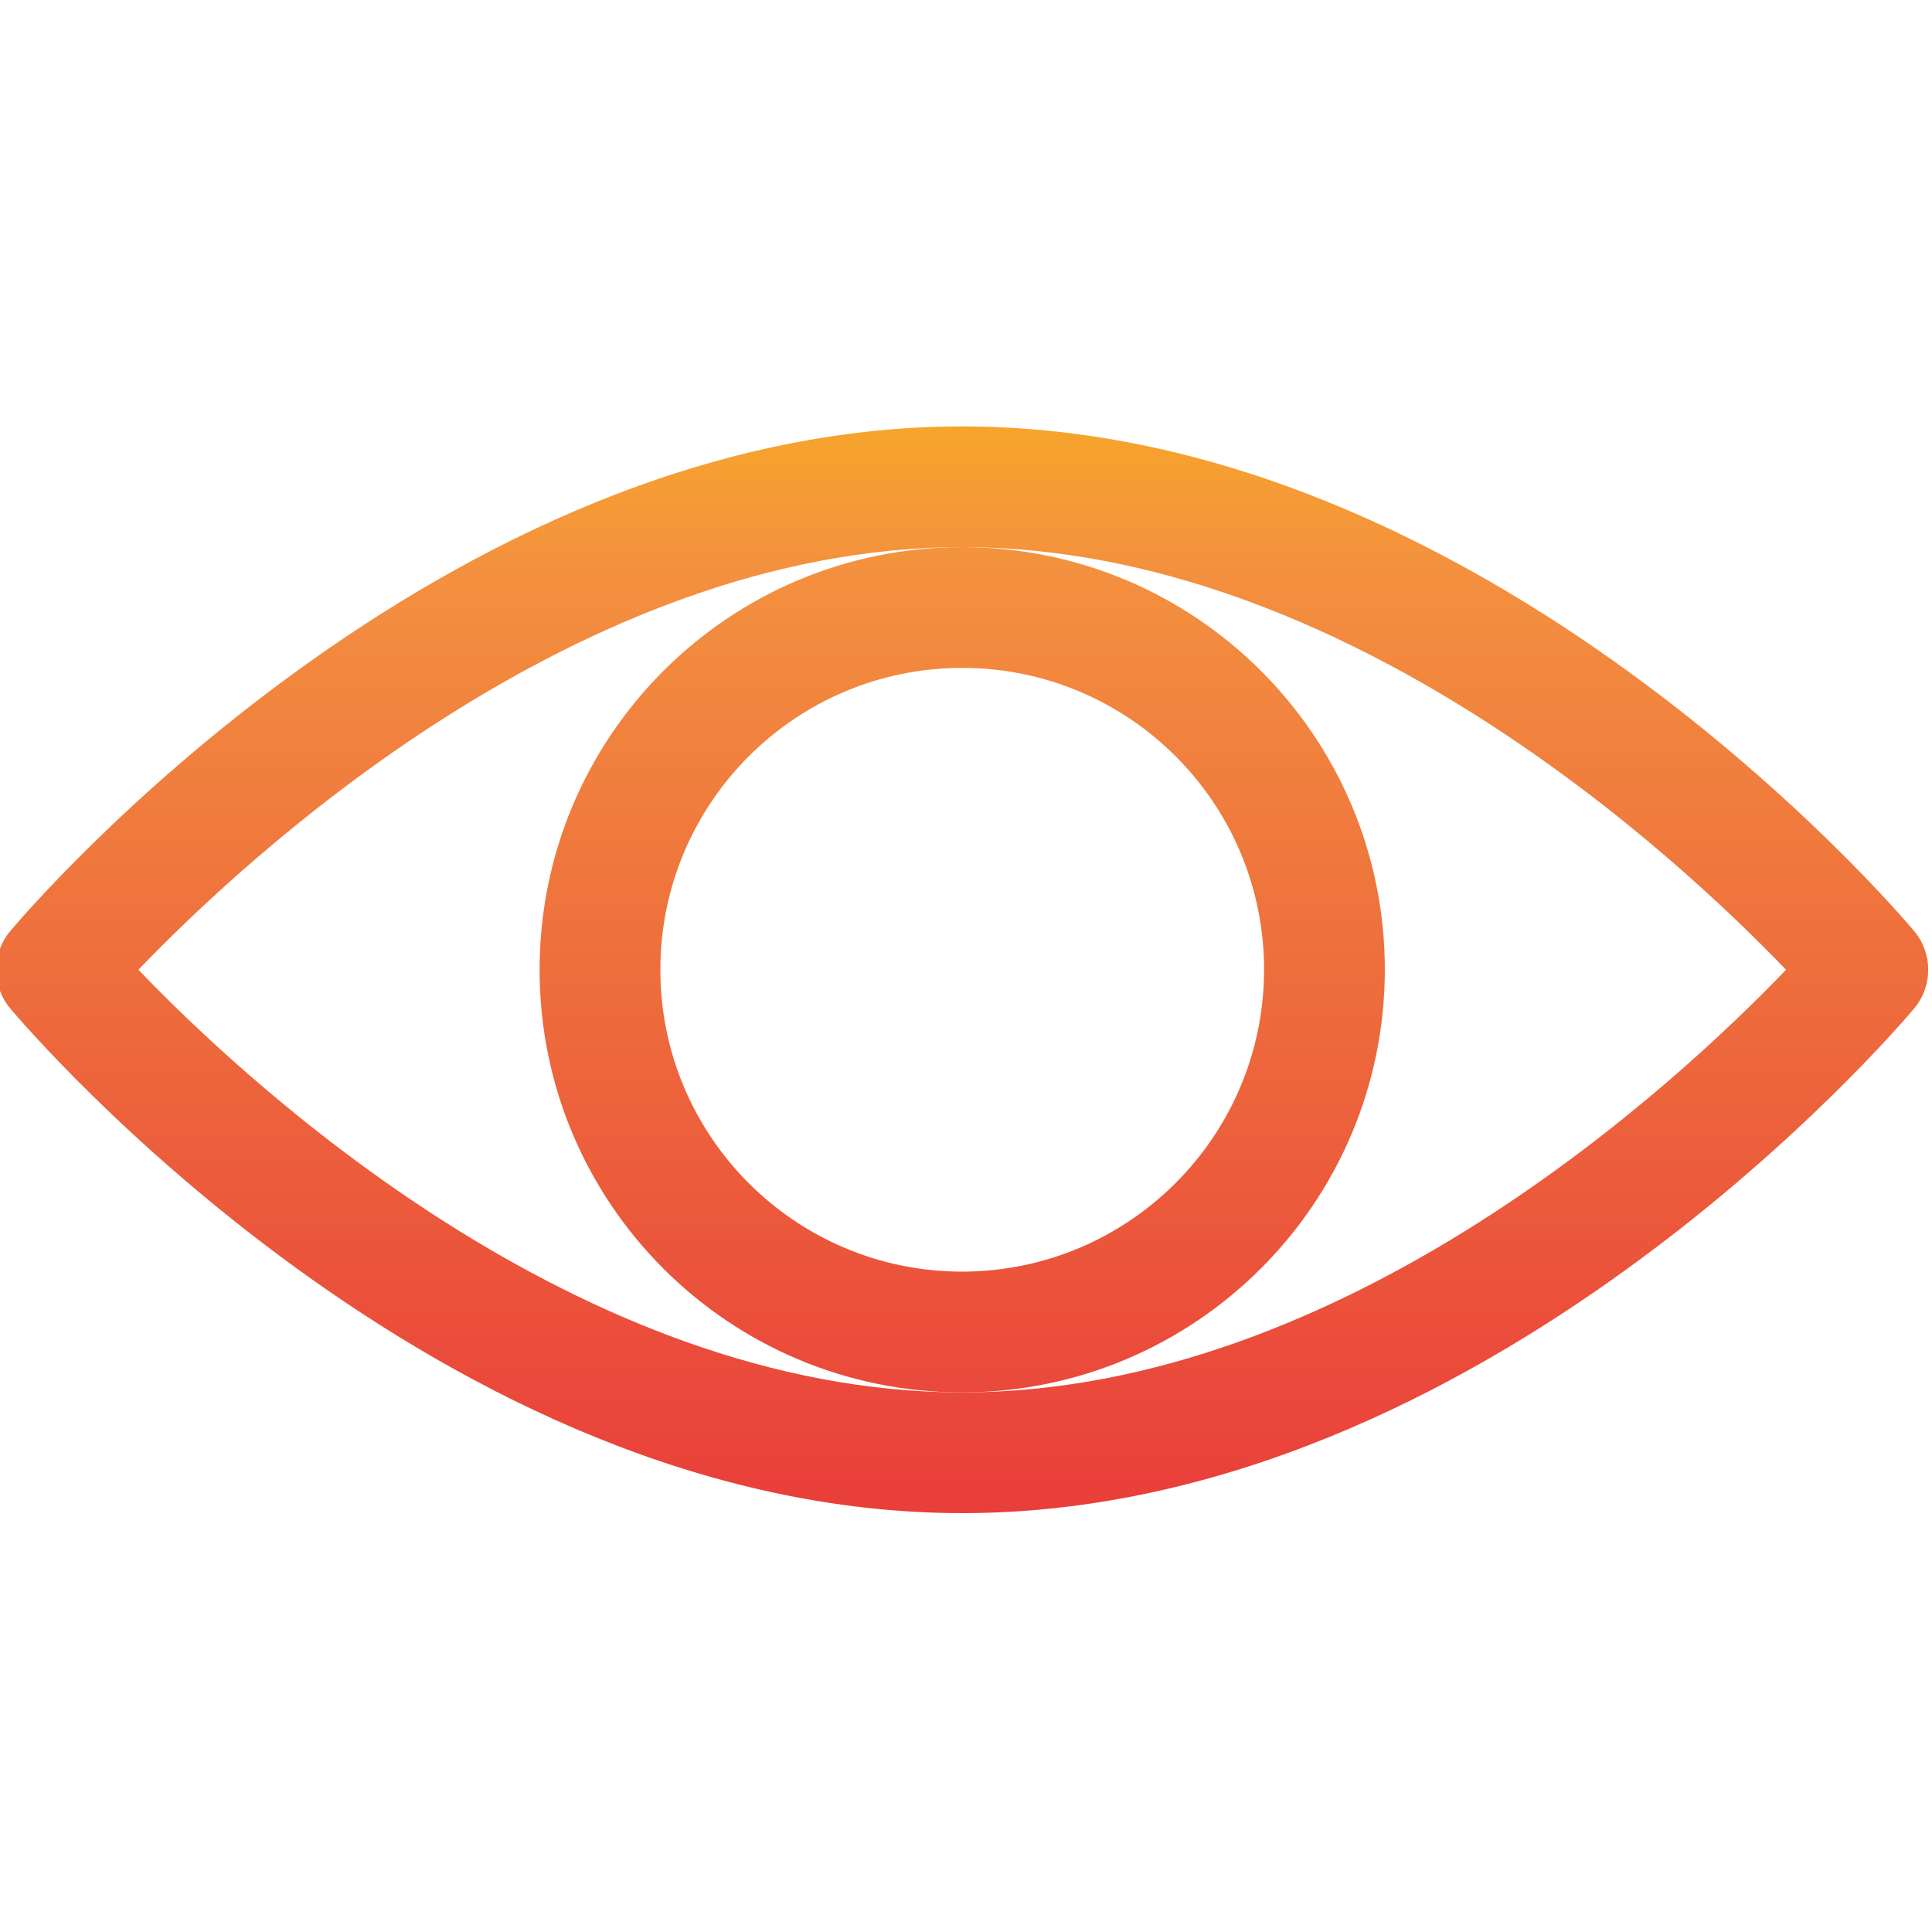 <svg height="511pt" viewBox="1 -112 512 511" width="511pt" xmlns="http://www.w3.org/2000/svg" xmlns:xlink="http://www.w3.org/1999/xlink"><linearGradient id="a"><stop offset="0" stop-color="#e93e3a"/><stop offset=".355" stop-color="#ed683c"/><stop offset=".705" stop-color="#f3903f"/><stop offset="1" stop-color="#fdc70c"/></linearGradient><linearGradient id="b" gradientTransform="matrix(.699 0 0 -.699 0 394.999)" gradientUnits="userSpaceOnUse" x1="366.314" x2="366.314" xlink:href="#a" y1="152.399" y2="657.995"/><linearGradient id="c" gradientTransform="matrix(.699 0 0 -.699 0 394.999)" gradientUnits="userSpaceOnUse" x1="366.311" x2="366.311" xlink:href="#a" y1="152.261" y2="657.835"/><path d="m508.25 134.211c-4.594-5.457-113.84-133.711-252.254-133.711-138.41 0-247.656 128.254-252.25 133.711-4.996 5.949-4.996 14.625 0 20.574 4.594 5.457 113.836 133.711 252.25 133.711 138.414 0 247.66-128.254 252.25-133.711 5-5.949 5.008-14.629.004-20.574zm-252.254 122.285c-101.836 0-190.059-82.527-218.316-112 28.258-29.469 116.48-111.996 218.316-111.996 101.84 0 190.062 82.523 218.316 111.996-28.254 29.473-116.477 112-218.316 112zm0 0" fill="url(#b)"/><path d="m367.996 144.496c0-61.855-50.145-111.996-112-111.996-61.855 0-111.996 50.141-111.996 111.996 0 61.855 50.141 112 111.996 112 61.828-.07 111.93-50.172 112-112zm-112 80c-44.18 0-79.996-35.816-79.996-80 0-44.18 35.816-79.996 79.996-79.996 44.184 0 80 35.816 80 79.996-.055 44.16-35.84 79.945-80 80zm0 0" fill="url(#c)"/></svg>